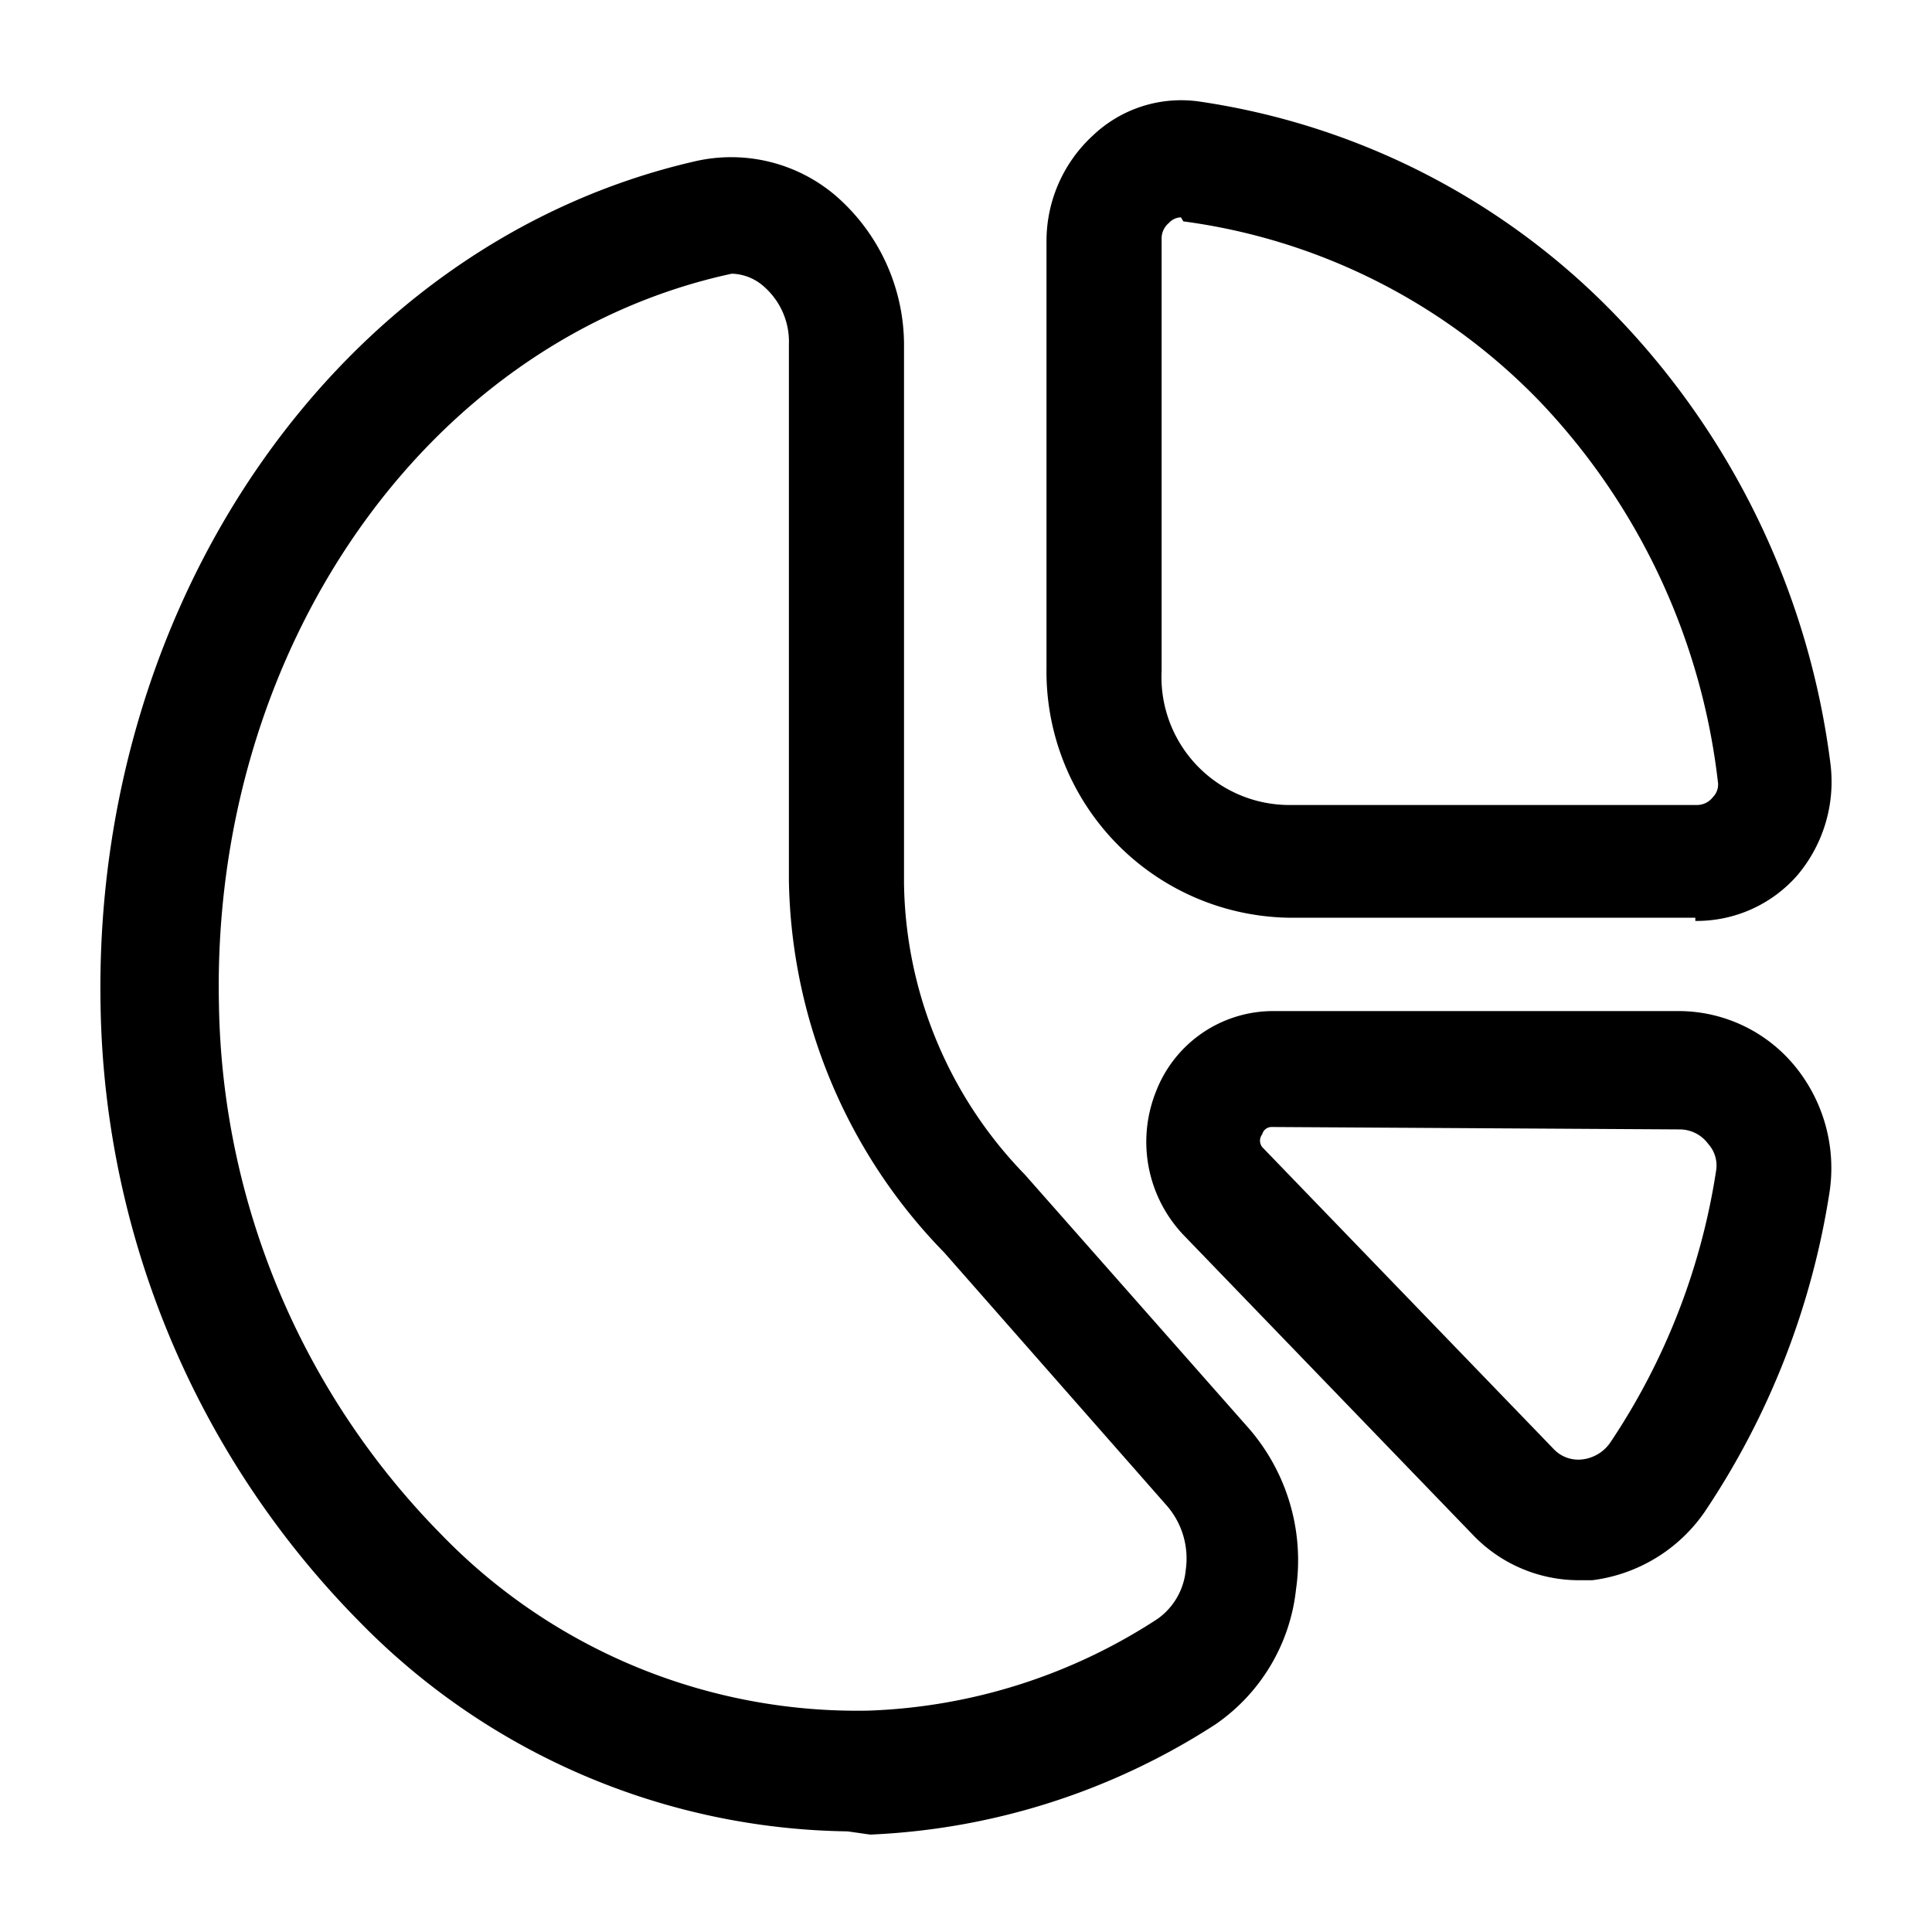 <svg xmlns="http://www.w3.org/2000/svg" viewBox="0 0 24 24"><g id="business"><path id="chart-pie-3" d="M10.53,22.75a8.64,8.64,0,0,1-6.07-2.61,11.14,11.14,0,0,1-3.21-7.61C1.14,7.43,4.25,3,8.65,2a2,2,0,0,1,1.73.43,2.46,2.46,0,0,1,.85,1.89v6.66a5.29,5.29,0,0,0,1.5,3.61l2.78,3.15a2.5,2.5,0,0,1,.59,2,2.34,2.34,0,0,1-1,1.68,8.56,8.56,0,0,1-4.29,1.37ZM9.09,3.4,9,3.42c-3.74.86-6.38,4.68-6.28,9.07a9.59,9.59,0,0,0,2.76,6.57,7.19,7.19,0,0,0,5.31,2.19,7,7,0,0,0,3.59-1.14.84.84,0,0,0,.35-.61,1,1,0,0,0-.23-.79l-2.77-3.15A6.77,6.77,0,0,1,9.8,10.94V4.28a.91.91,0,0,0-.31-.72A.62.62,0,0,0,9.09,3.4ZM19.61,19.63a1.82,1.82,0,0,1-1.31-.56l-3.59-3.72a1.68,1.68,0,0,1-.35-1.79,1.56,1.56,0,0,1,1.44-1h5.07a1.87,1.87,0,0,1,1.44.7,2,2,0,0,1,.42,1.53,9.81,9.81,0,0,1-1.56,4,2,2,0,0,1-1.39.84ZM15.8,14a.12.12,0,0,0-.12.09.13.13,0,0,0,0,.16L19.3,18a.42.42,0,0,0,.35.13.49.49,0,0,0,.36-.22,8.32,8.32,0,0,0,1.31-3.38.4.4,0,0,0-.1-.32.44.44,0,0,0-.35-.18Zm5.26-2.6H16a3.06,3.06,0,0,1-3-3.11V3a1.78,1.78,0,0,1,.58-1.32,1.59,1.59,0,0,1,1.31-.42A9,9,0,0,1,20.15,4a9.78,9.78,0,0,1,2.59,5.5,1.8,1.8,0,0,1-.41,1.37A1.66,1.66,0,0,1,21.06,11.44Zm-6.39-8.7a.21.21,0,0,0-.15.07.25.25,0,0,0-.09.2V8.33A1.59,1.59,0,0,0,16,10h5.08a.25.25,0,0,0,.2-.1.22.22,0,0,0,.06-.19A8.21,8.21,0,0,0,19.14,5,7.53,7.53,0,0,0,14.7,2.75Z"/></g></svg>